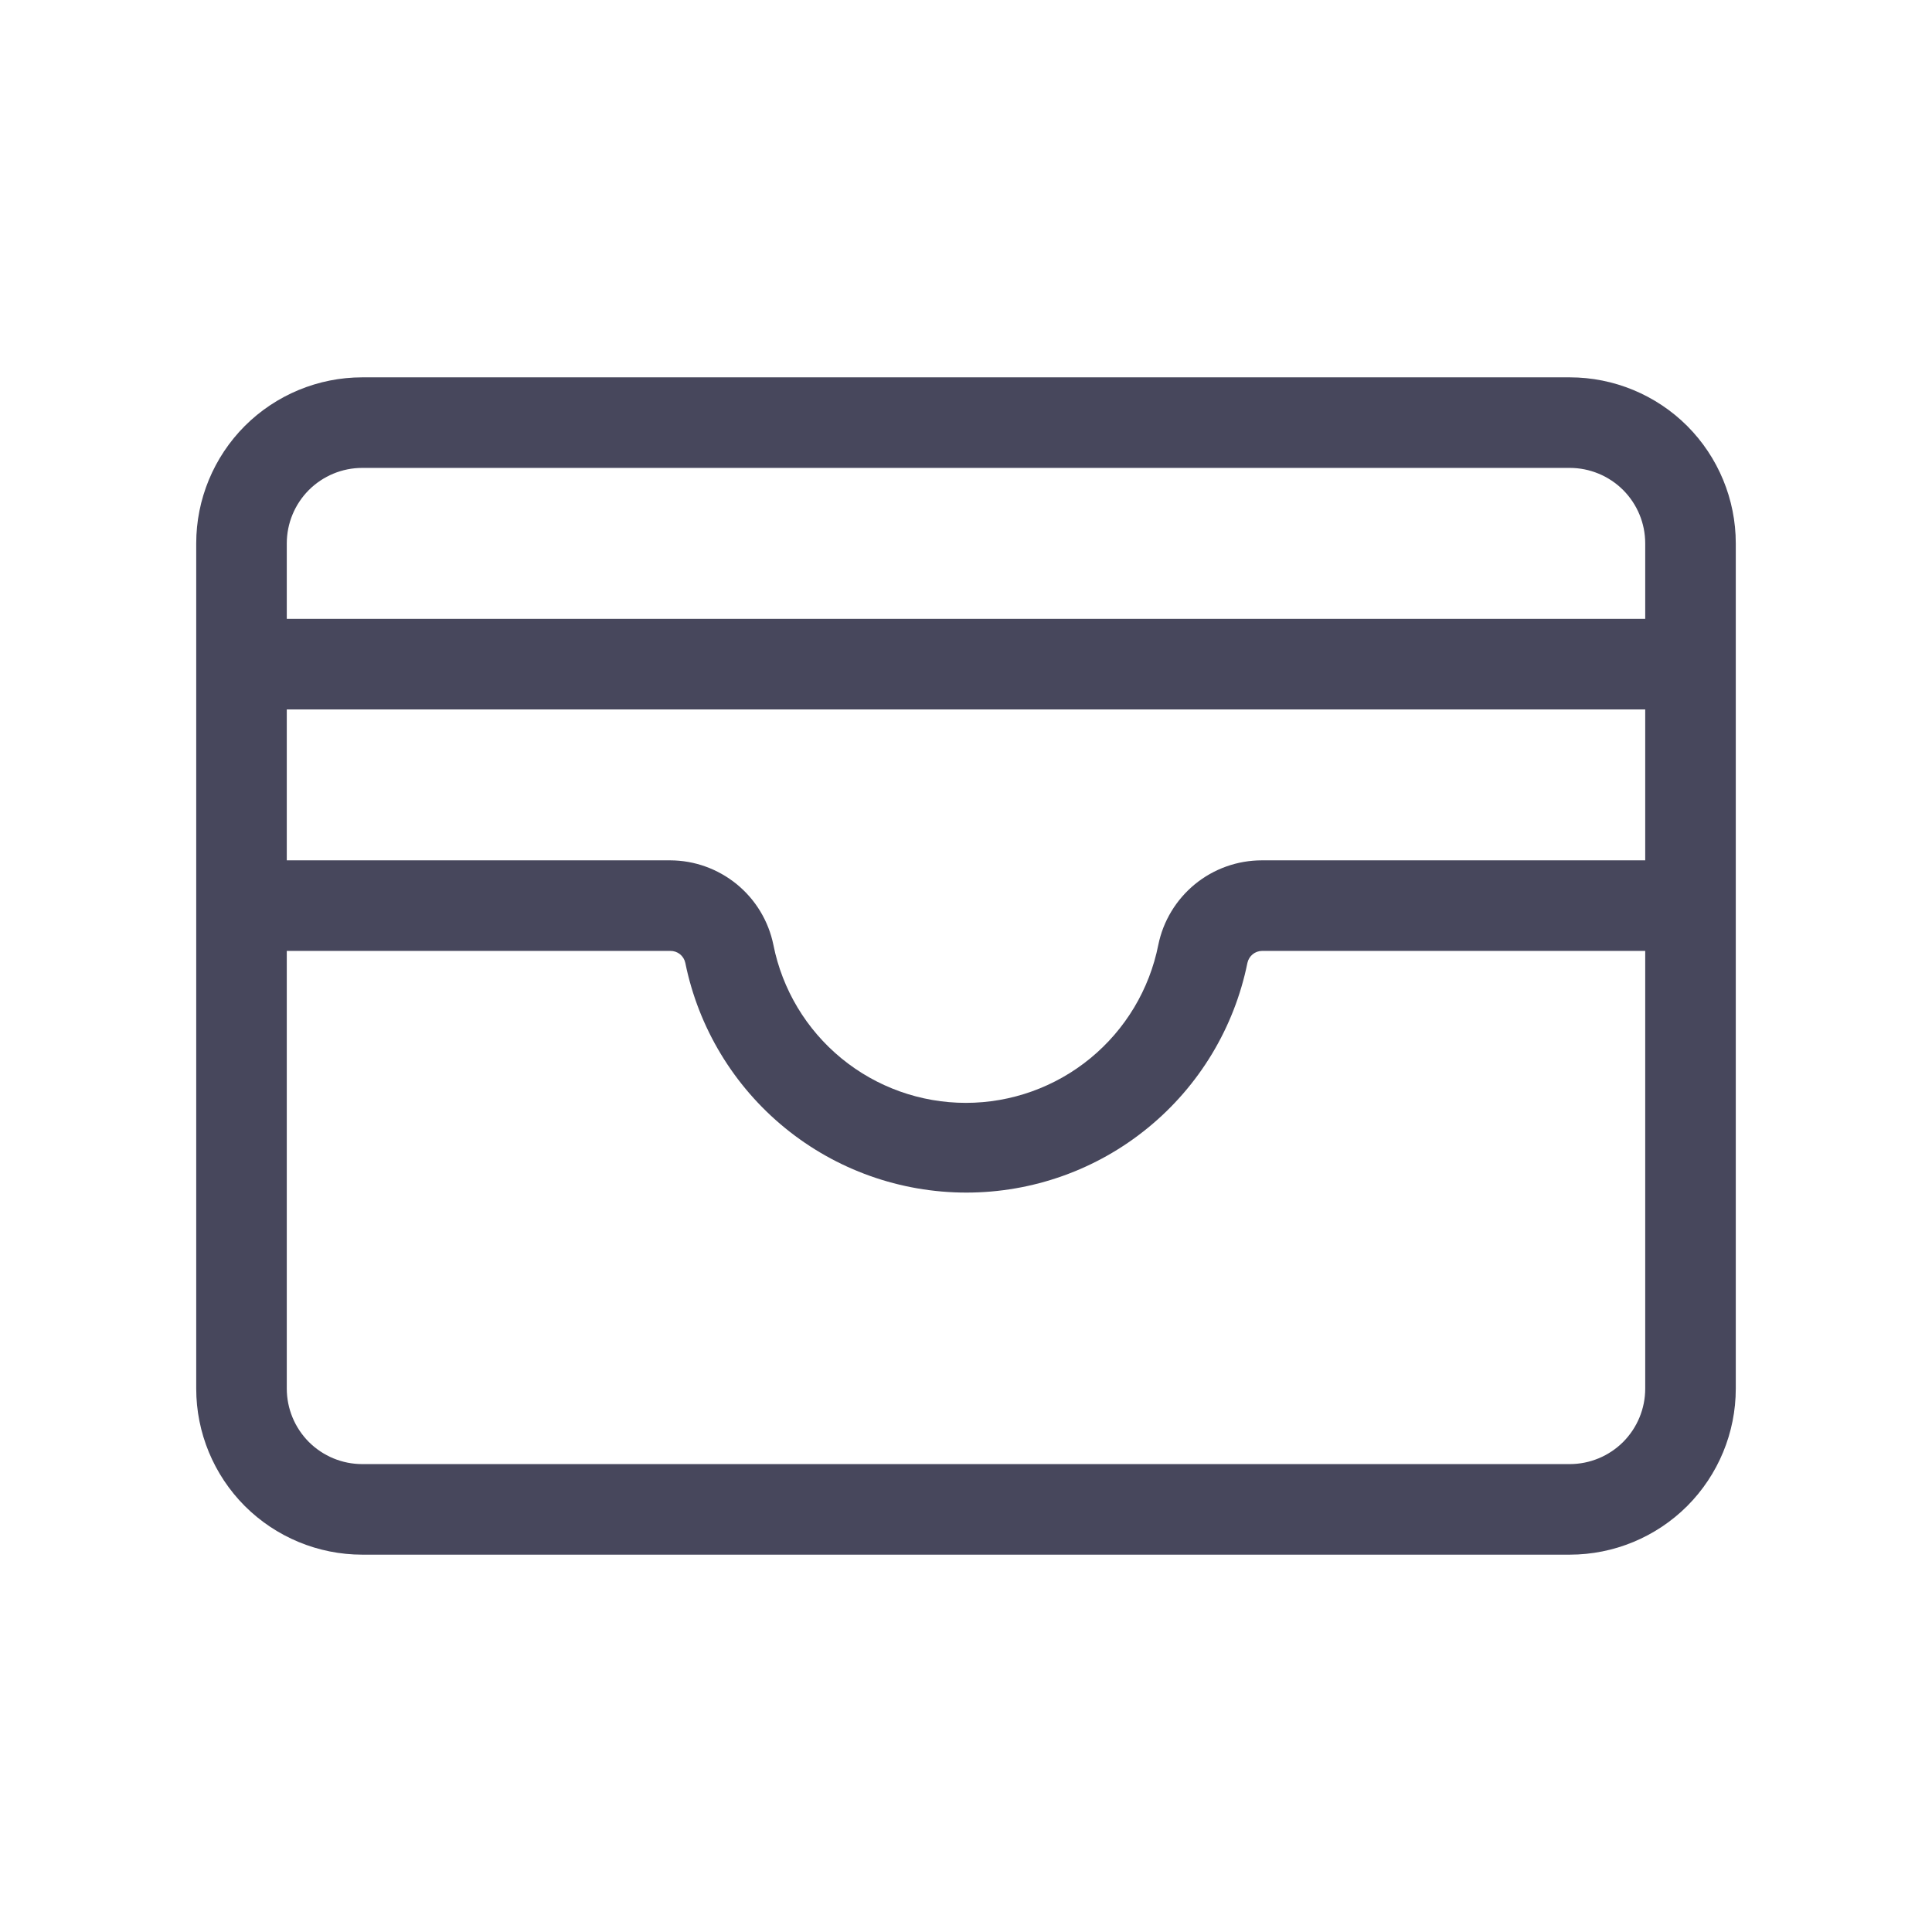 <svg width="32" height="32" viewBox="0 0 32 32" fill="none" xmlns="http://www.w3.org/2000/svg">
<path d="M26 6.25H6C5.271 6.25 4.571 6.54 4.055 7.055C3.54 7.571 3.25 8.271 3.25 9V23C3.25 23.729 3.54 24.429 4.055 24.945C4.571 25.46 5.271 25.75 6 25.75H26C26.729 25.75 27.429 25.46 27.945 24.945C28.46 24.429 28.75 23.729 28.75 23V9C28.75 8.271 28.46 7.571 27.945 7.055C27.429 6.54 26.729 6.25 26 6.25ZM4.75 11.75H27.25V14.25H20.899C20.495 14.25 20.104 14.39 19.792 14.645C19.48 14.901 19.265 15.256 19.185 15.651C19.038 16.389 18.64 17.052 18.059 17.529C17.478 18.006 16.749 18.267 15.998 18.267C15.246 18.267 14.517 18.006 13.936 17.529C13.355 17.052 12.957 16.389 12.81 15.651C12.73 15.257 12.516 14.902 12.205 14.647C11.893 14.392 11.504 14.251 11.101 14.25H4.75V11.75ZM6 7.75H26C26.331 7.75 26.649 7.882 26.884 8.116C27.118 8.351 27.25 8.668 27.25 9V10.25H4.75V9C4.75 8.668 4.882 8.351 5.116 8.116C5.351 7.882 5.668 7.75 6 7.75ZM26 24.25H6C5.668 24.25 5.351 24.118 5.116 23.884C4.882 23.649 4.75 23.331 4.75 23V15.75H11.101C11.16 15.749 11.216 15.768 11.262 15.804C11.308 15.841 11.339 15.892 11.351 15.949C11.569 17.023 12.152 17.988 13 18.681C13.849 19.375 14.911 19.753 16.006 19.753C17.102 19.753 18.164 19.375 19.012 18.681C19.861 17.988 20.443 17.023 20.661 15.949C20.673 15.893 20.704 15.842 20.748 15.806C20.792 15.77 20.848 15.75 20.905 15.75H27.25V23C27.25 23.331 27.118 23.649 26.884 23.884C26.649 24.118 26.331 24.25 26 24.25Z" fill="#47475C"/>
</svg>
